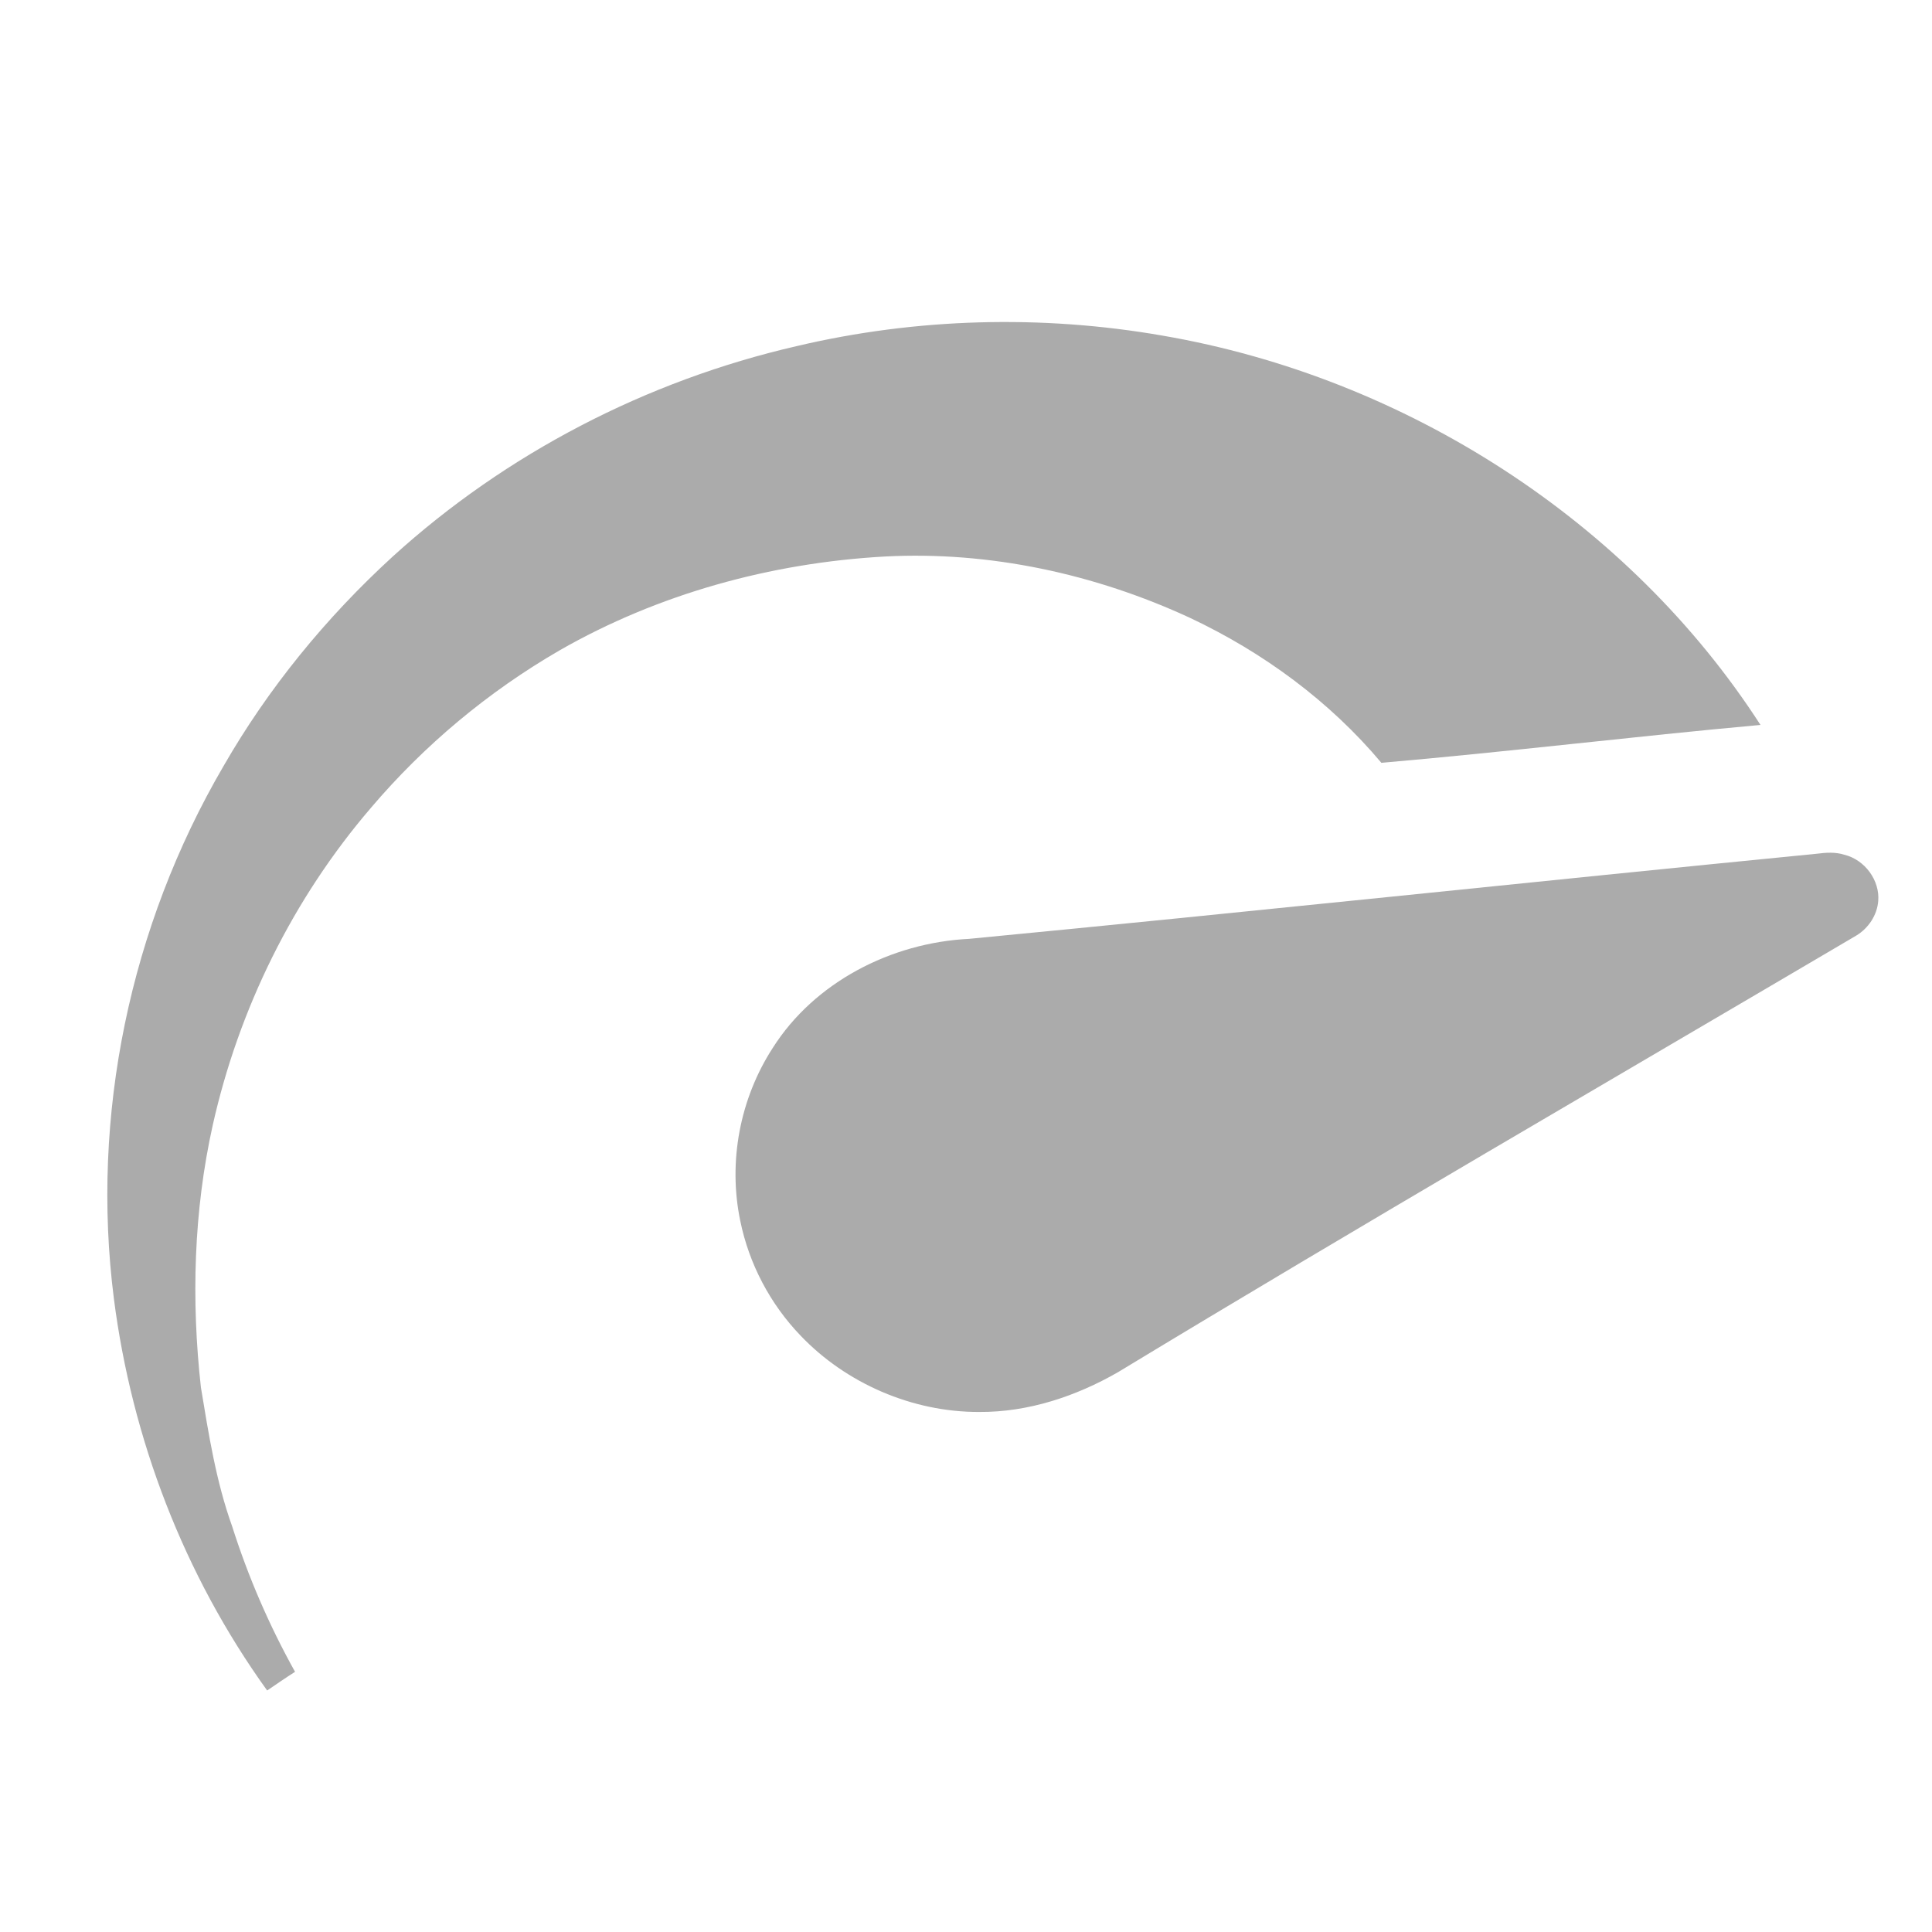 <svg width="18" height="18" viewBox="0 0 18 18" fill="none" xmlns="http://www.w3.org/2000/svg">
<path d="M7.421 3.225C8.534 2.962 9.704 2.93 10.832 3.127C13.099 3.517 15.179 4.858 16.402 6.754C15.223 6.861 14.048 7.005 12.87 7.107C12.389 6.534 11.77 6.078 11.086 5.756C10.205 5.348 9.22 5.133 8.242 5.185C7.182 5.244 6.13 5.534 5.214 6.059C4.547 6.445 3.952 6.943 3.458 7.524C2.728 8.374 2.224 9.402 1.982 10.483C1.804 11.284 1.781 12.114 1.872 12.927C1.944 13.363 2.013 13.803 2.163 14.221C2.312 14.69 2.508 15.144 2.749 15.576C2.661 15.632 2.575 15.691 2.489 15.75C1.712 14.671 1.228 13.402 1.061 12.099C0.844 10.396 1.21 8.632 2.081 7.14C2.498 6.414 3.036 5.755 3.659 5.185C4.71 4.229 6.02 3.547 7.421 3.225Z" fill="#2E2E2E" fill-opacity="0.4"/>
<path d="M16.927 7.954C17.012 7.943 17.099 7.937 17.182 7.963C17.375 8.01 17.515 8.203 17.499 8.394C17.489 8.526 17.408 8.649 17.292 8.718C14.997 10.07 12.692 11.405 10.415 12.785C10.025 13.009 9.58 13.158 9.123 13.155C8.499 13.157 7.883 12.888 7.46 12.445C7.174 12.148 6.978 11.773 6.897 11.375C6.782 10.825 6.893 10.235 7.201 9.761C7.587 9.153 8.3 8.783 9.029 8.747C11.663 8.494 14.293 8.213 16.927 7.954Z" fill="#2E2E2E" fill-opacity="0.4"/>
</svg>
